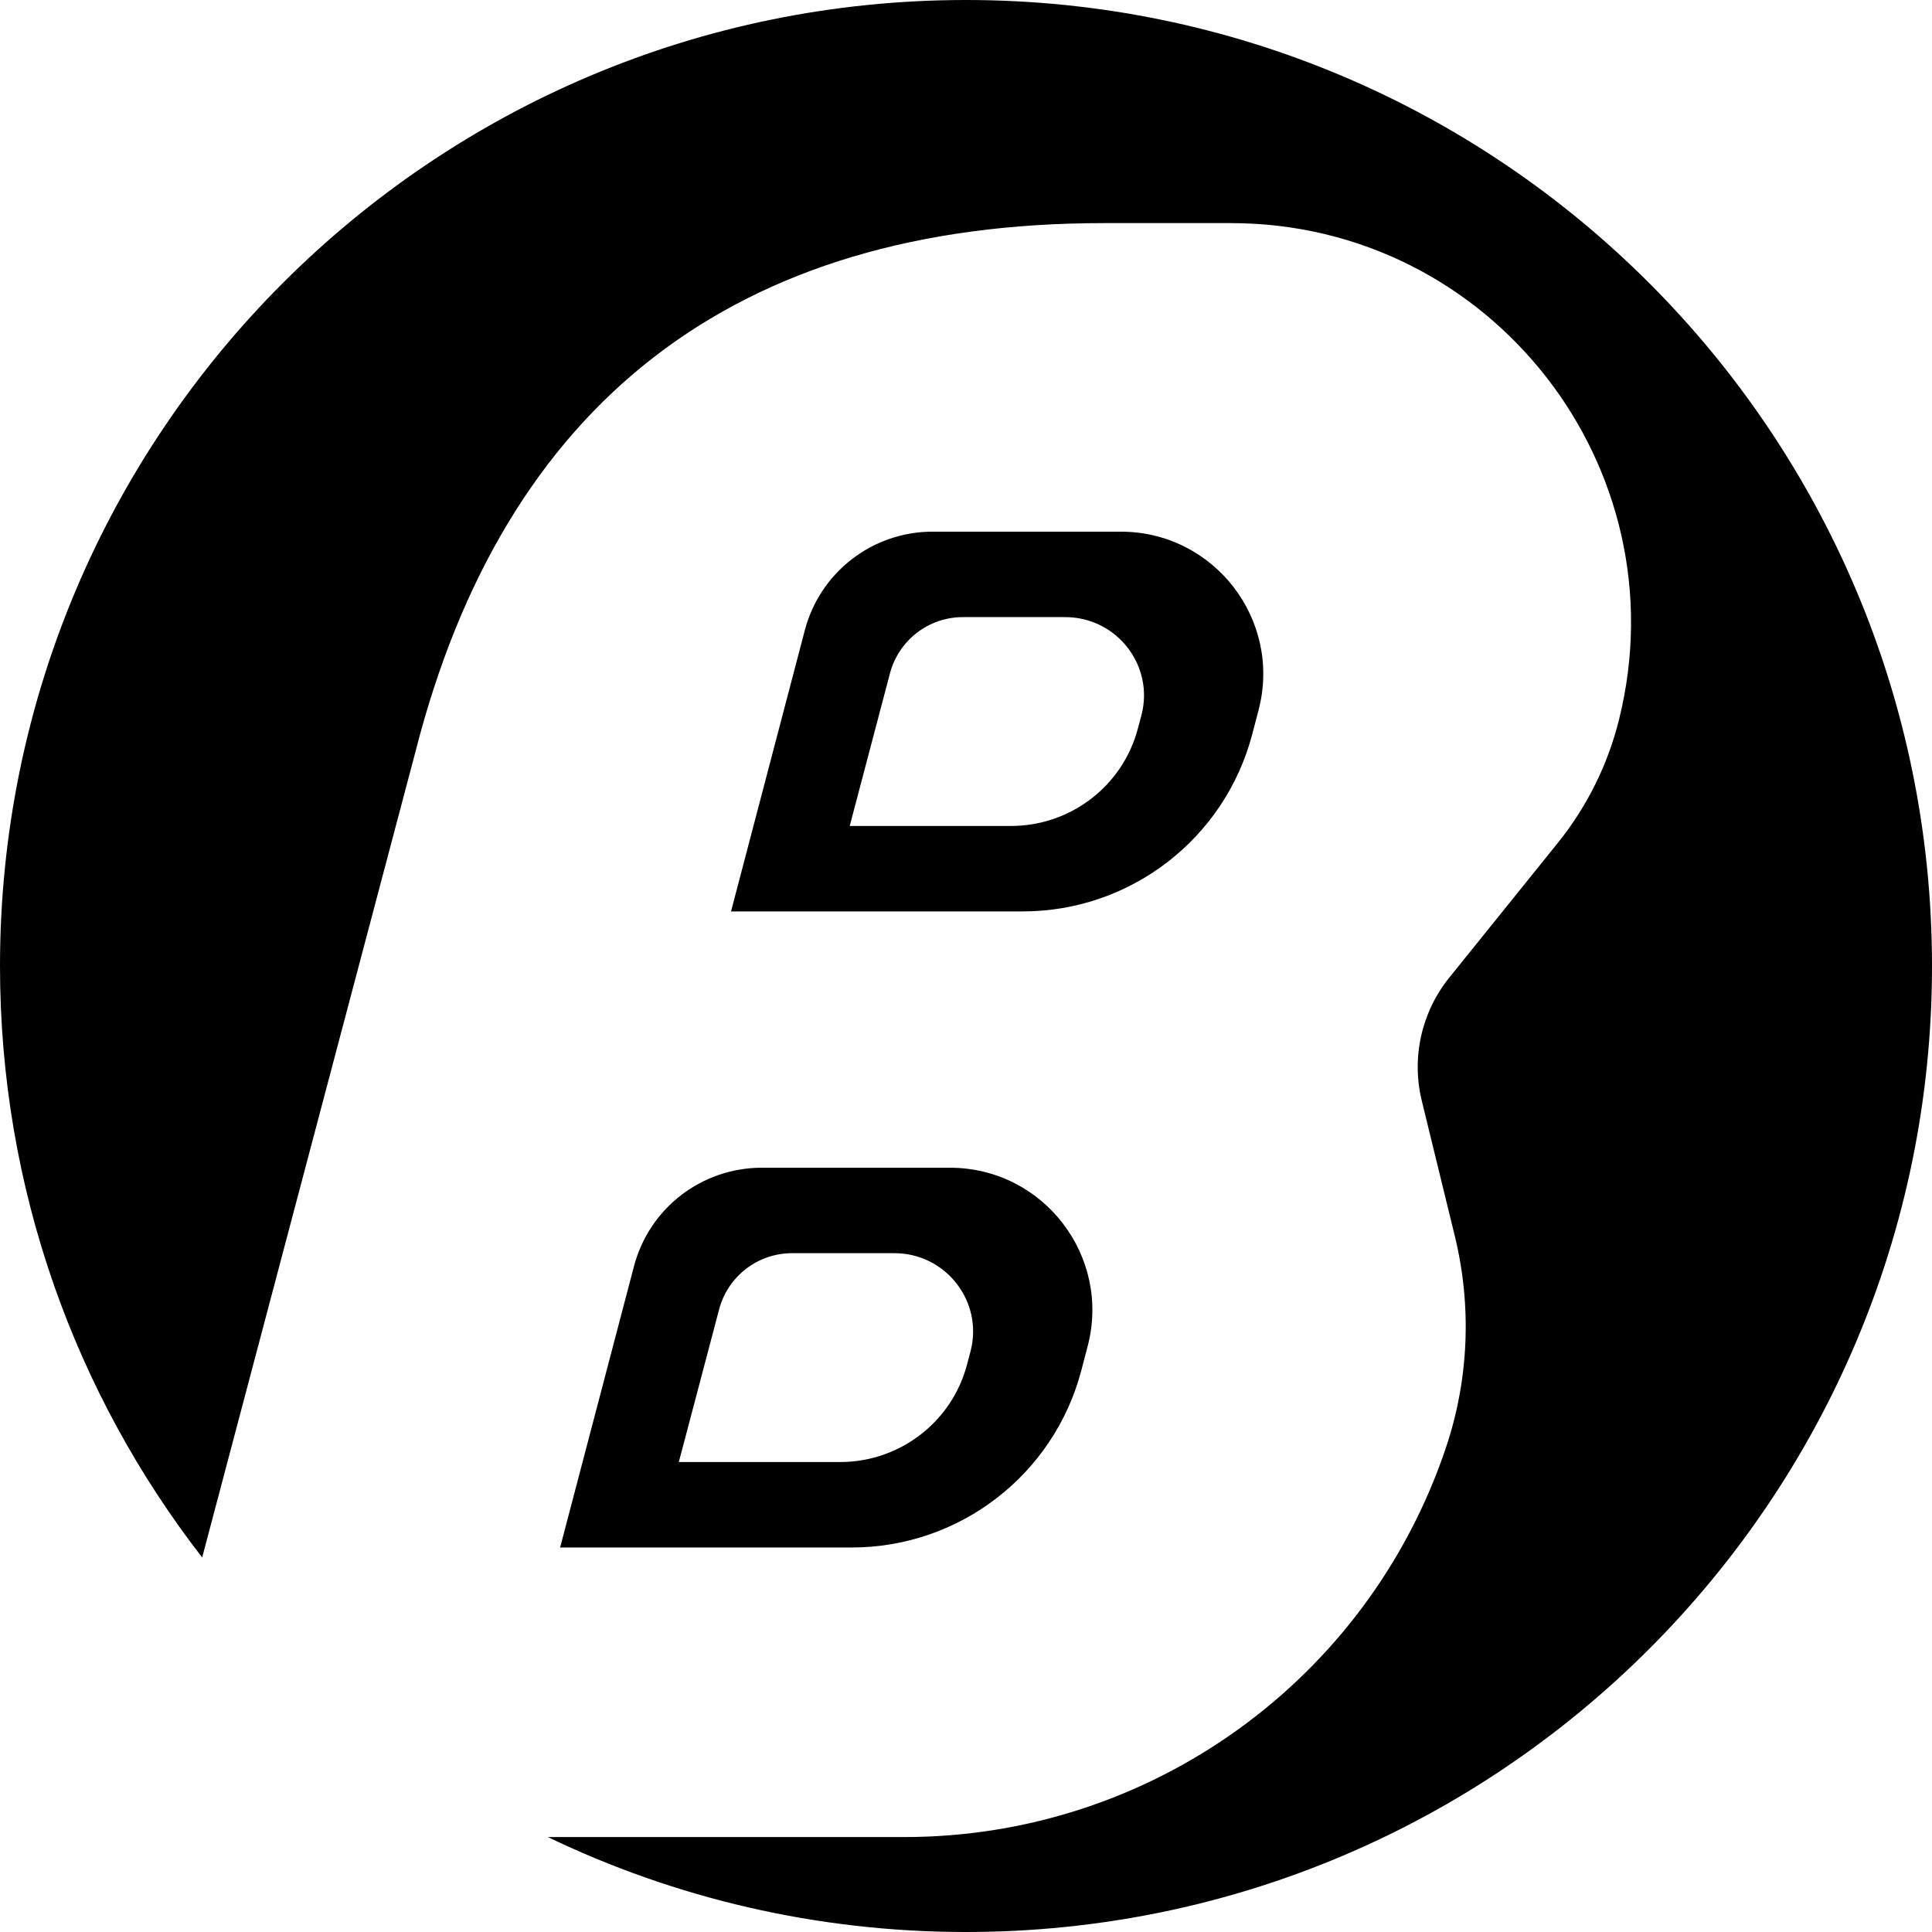 <svg
        width="48"
        height="48"
        viewBox="0 0 48 48"
        fill="none"
        xmlns="http://www.w3.org/2000/svg"
>
    <path
            d="M24 48C37.255 48 48 37.255 48 24C48 10.745 37.255 0 24 0C10.745 0 0 10.745 0 24C0 29.536 1.874 34.634 5.023 38.695L10.314 18.707C12.516 10.031 18.234 5.543 27.416 5.543H30.581C37.038 5.543 41.78 11.604 40.226 17.871C39.948 18.995 39.427 20.045 38.7 20.946L36.006 24.29C35.315 25.148 35.062 26.279 35.324 27.349L36.145 30.712C36.57 32.452 36.493 34.277 35.921 35.975C33.977 41.751 28.564 45.641 22.47 45.641H13.611C16.755 47.153 20.279 48 24 48Z"
            fill="currentColor"
    />
    <path
            fill-rule="evenodd"
            clip-rule="evenodd"
            d="M23.6 29.012H18.924C17.433 29.012 16.129 30.018 15.751 31.46L13.916 38.447H21.161C23.841 38.447 26.184 36.64 26.865 34.048L27.022 33.449C27.611 31.206 25.919 29.012 23.6 29.012ZM22.22 31.135H19.679C18.827 31.135 18.083 31.709 17.866 32.532L16.865 36.324H20.871C22.353 36.324 23.649 35.33 24.025 33.904L24.112 33.575C24.437 32.342 23.502 31.135 22.22 31.135Z"
            fill="currentColor"
    />
    <path
            fill-rule="evenodd"
            clip-rule="evenodd"
            d="M19.996 15.657C20.375 14.214 21.679 13.209 23.17 13.209H27.846C30.165 13.209 31.857 15.402 31.268 17.645L31.111 18.244C30.43 20.836 28.087 22.644 25.407 22.644H18.162L19.996 15.657ZM22.111 16.728C22.329 15.905 23.073 15.332 23.924 15.332H26.465C27.747 15.332 28.683 16.538 28.358 17.772L28.27 18.101C27.894 19.527 26.599 20.521 25.117 20.521H21.111L22.111 16.728Z"
            fill="currentColor"
    />
</svg>